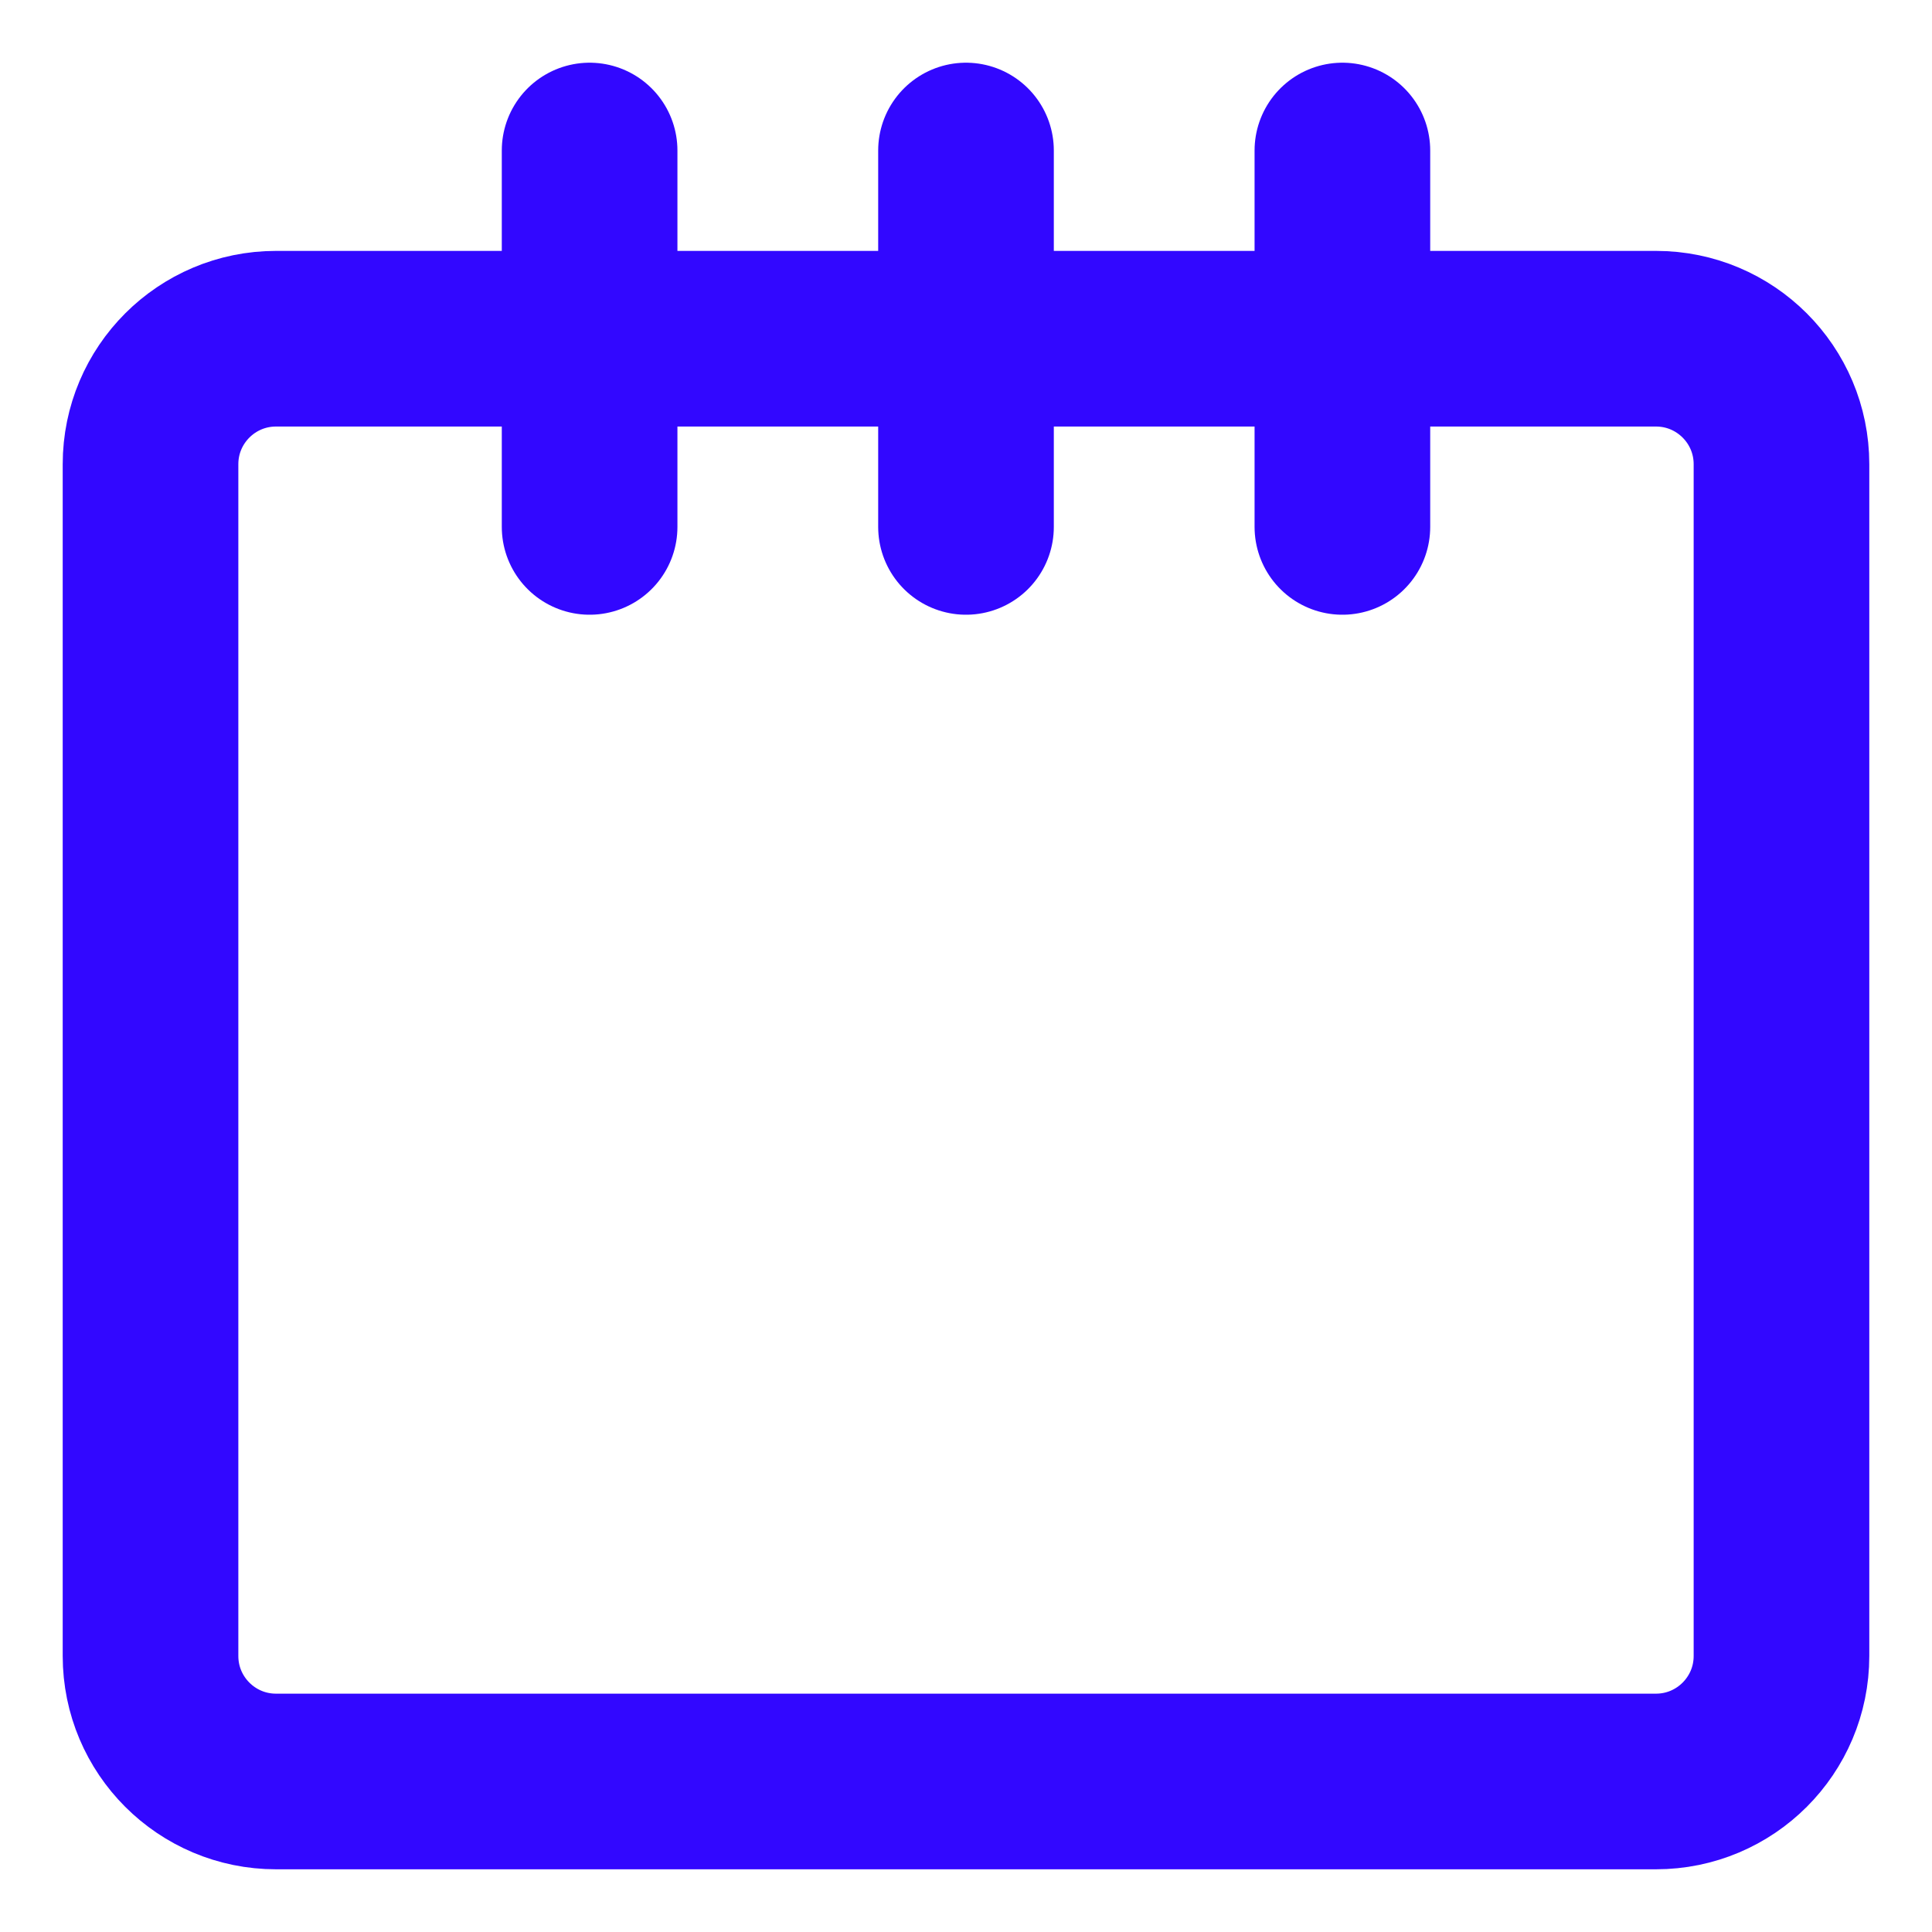 <svg width="22" height="22" viewBox="0 0 22 22" fill="none" xmlns="http://www.w3.org/2000/svg">
<path d="M6.714 6V1.714" stroke="#3207FF" stroke-width="2" stroke-linecap="round" stroke-linejoin="round"/>
<path d="M11 6V1.714" stroke="#3207FF" stroke-width="2" stroke-linecap="round" stroke-linejoin="round"/>
<path d="M15.286 6V1.714" stroke="#3207FF" stroke-width="2" stroke-linecap="round" stroke-linejoin="round"/>
<path d="M18.857 3.857H3.143C2.354 3.857 1.714 4.497 1.714 5.286V18.857C1.714 19.646 2.354 20.286 3.143 20.286H18.857C19.646 20.286 20.286 19.646 20.286 18.857V5.286C20.286 4.497 19.646 3.857 18.857 3.857Z" stroke="#3207FF" stroke-width="2" stroke-linecap="round" stroke-linejoin="round"/>
</svg>
